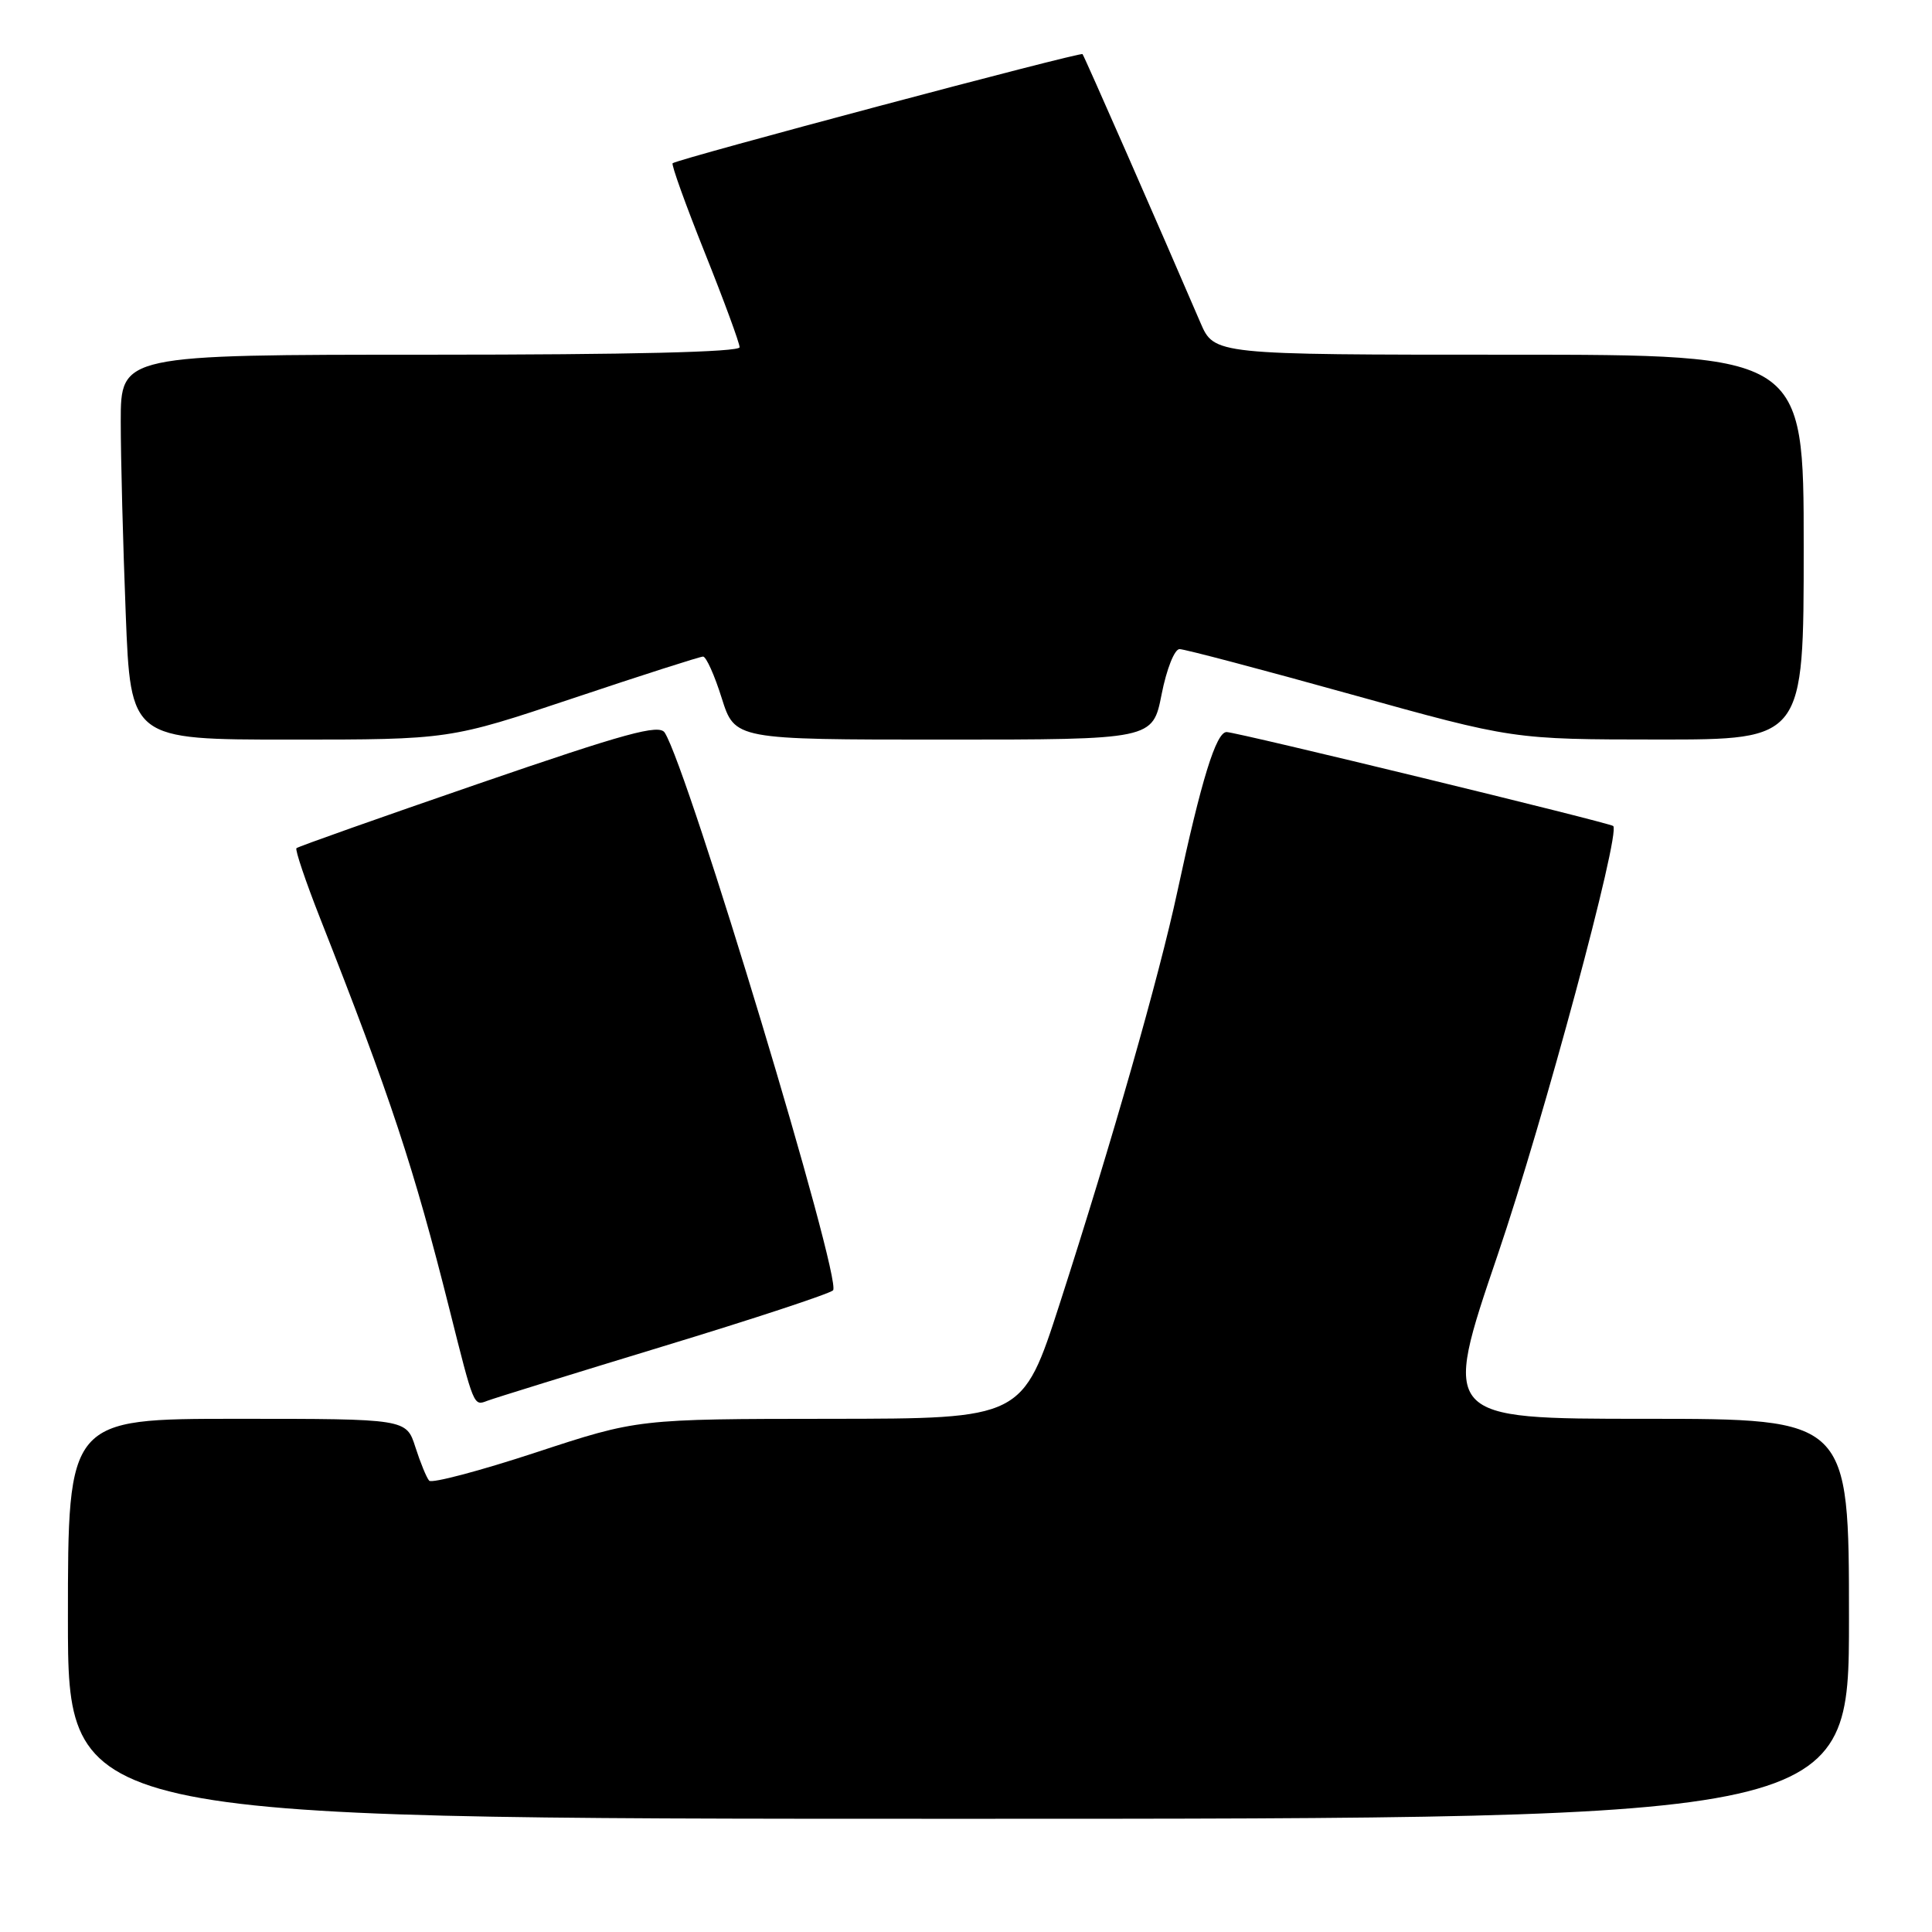 <?xml version="1.0" encoding="UTF-8" standalone="no"?>
<!DOCTYPE svg PUBLIC "-//W3C//DTD SVG 1.1//EN" "http://www.w3.org/Graphics/SVG/1.1/DTD/svg11.dtd" >
<svg xmlns="http://www.w3.org/2000/svg" xmlns:xlink="http://www.w3.org/1999/xlink" version="1.1" viewBox="0 0 256 256">
 <g >
 <path fill="currentColor"
d=" M 245.00 214.50 C 245.00 188.00 245.00 188.00 218.03 188.00 C 191.06 188.00 191.06 188.00 198.46 166.25 C 204.53 148.41 214.77 110.38 213.76 109.45 C 213.29 109.02 163.84 97.00 162.53 97.00 C 161.14 97.00 159.18 103.34 156.01 118.12 C 153.59 129.40 147.33 151.33 140.42 172.74 C 135.50 187.98 135.50 187.98 110.00 188.00 C 84.50 188.02 84.50 188.02 71.00 192.46 C 63.58 194.90 57.22 196.58 56.87 196.20 C 56.52 195.81 55.70 193.81 55.04 191.75 C 53.84 188.00 53.84 188.00 31.42 188.00 C 9.00 188.00 9.00 188.00 9.00 214.50 C 9.00 241.00 9.00 241.00 127.00 241.00 C 245.00 241.00 245.00 241.00 245.00 214.50 Z  M 87.82 178.41 C 99.74 174.79 109.89 171.44 110.38 170.98 C 111.66 169.76 91.19 101.93 88.08 97.08 C 87.34 95.92 82.98 97.11 63.42 103.84 C 50.35 108.34 39.49 112.18 39.28 112.39 C 39.08 112.59 40.48 116.75 42.40 121.63 C 51.75 145.37 54.84 154.71 59.56 173.50 C 62.82 186.48 62.75 186.31 64.58 185.61 C 65.44 185.28 75.90 182.04 87.82 178.41 Z  M 76.00 92.50 C 85.04 89.47 92.76 87.00 93.16 87.00 C 93.57 87.00 94.68 89.47 95.63 92.50 C 97.37 98.00 97.37 98.00 125.05 98.00 C 152.74 98.00 152.74 98.00 153.92 92.00 C 154.58 88.65 155.63 86.00 156.30 86.01 C 156.96 86.01 167.18 88.71 179.00 92.00 C 200.50 97.98 200.50 97.98 219.75 97.99 C 239.00 98.00 239.00 98.00 239.00 72.50 C 239.00 47.00 239.00 47.00 199.94 47.00 C 160.89 47.00 160.89 47.00 159.06 42.75 C 153.85 30.62 143.69 7.46 143.44 7.17 C 143.18 6.85 89.91 21.03 89.13 21.63 C 88.92 21.78 90.84 27.11 93.38 33.46 C 95.92 39.81 98.00 45.46 98.00 46.01 C 98.00 46.65 83.53 47.00 57.00 47.00 C 16.00 47.00 16.00 47.00 16.00 55.84 C 16.00 60.70 16.30 72.18 16.66 81.34 C 17.31 98.00 17.31 98.00 38.44 98.00 C 59.57 98.00 59.57 98.00 76.00 92.50 Z "/>
</g>
</svg>